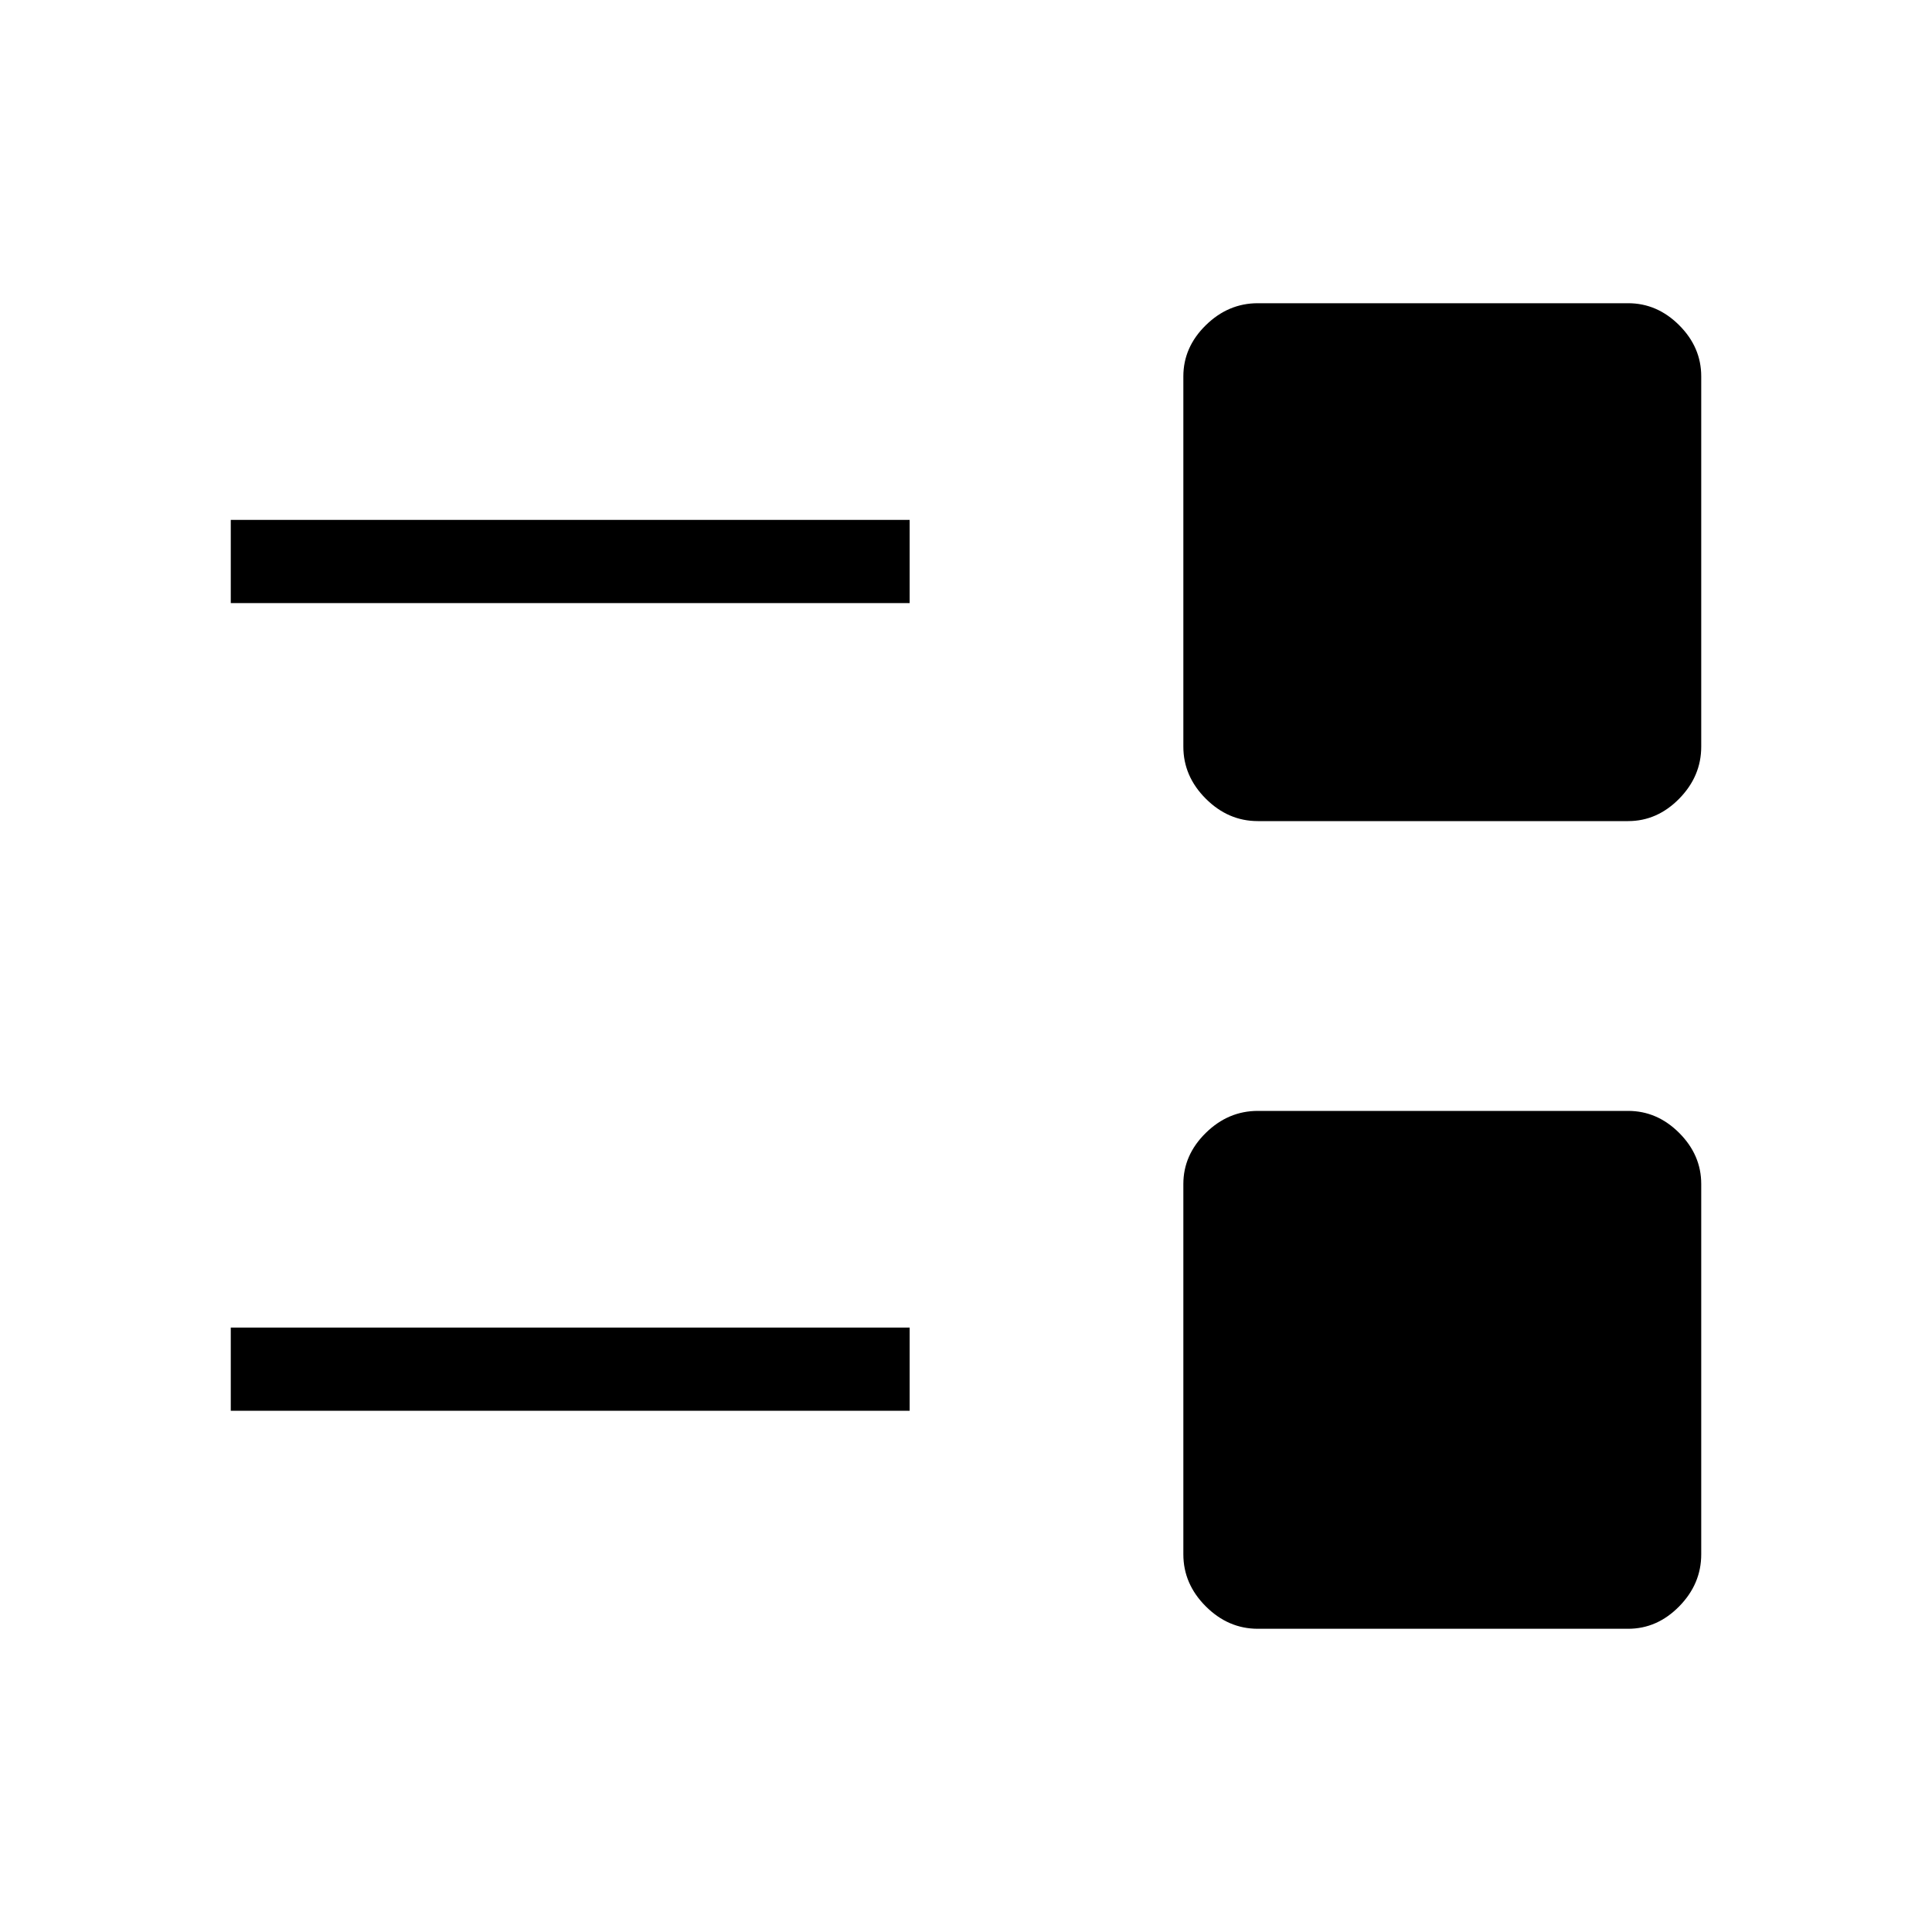 <svg xmlns="http://www.w3.org/2000/svg" height="40" viewBox="0 -960 960 960" width="40"><path d="M625-150.67q-14.71 0-25.86-11.14Q588-172.95 588-187.67v-184q0-14.43 11.14-25.38Q610.29-408 625-408h184q14.44 0 25.39 10.95 10.94 10.95 10.94 25.38v184q0 14.72-10.94 25.86-10.95 11.14-25.39 11.14H625ZM114.67-259v-41.33H452V-259H114.67ZM625-552q-14.71 0-25.86-11.14Q588-574.29 588-589v-184q0-14.44 11.14-25.39 11.15-10.94 25.86-10.94h184q14.44 0 25.39 10.94 10.94 10.95 10.94 25.39v184q0 14.71-10.94 25.86Q823.44-552 809-552H625ZM114.67-660.33v-41.34H452v41.34H114.67Z"/></svg>